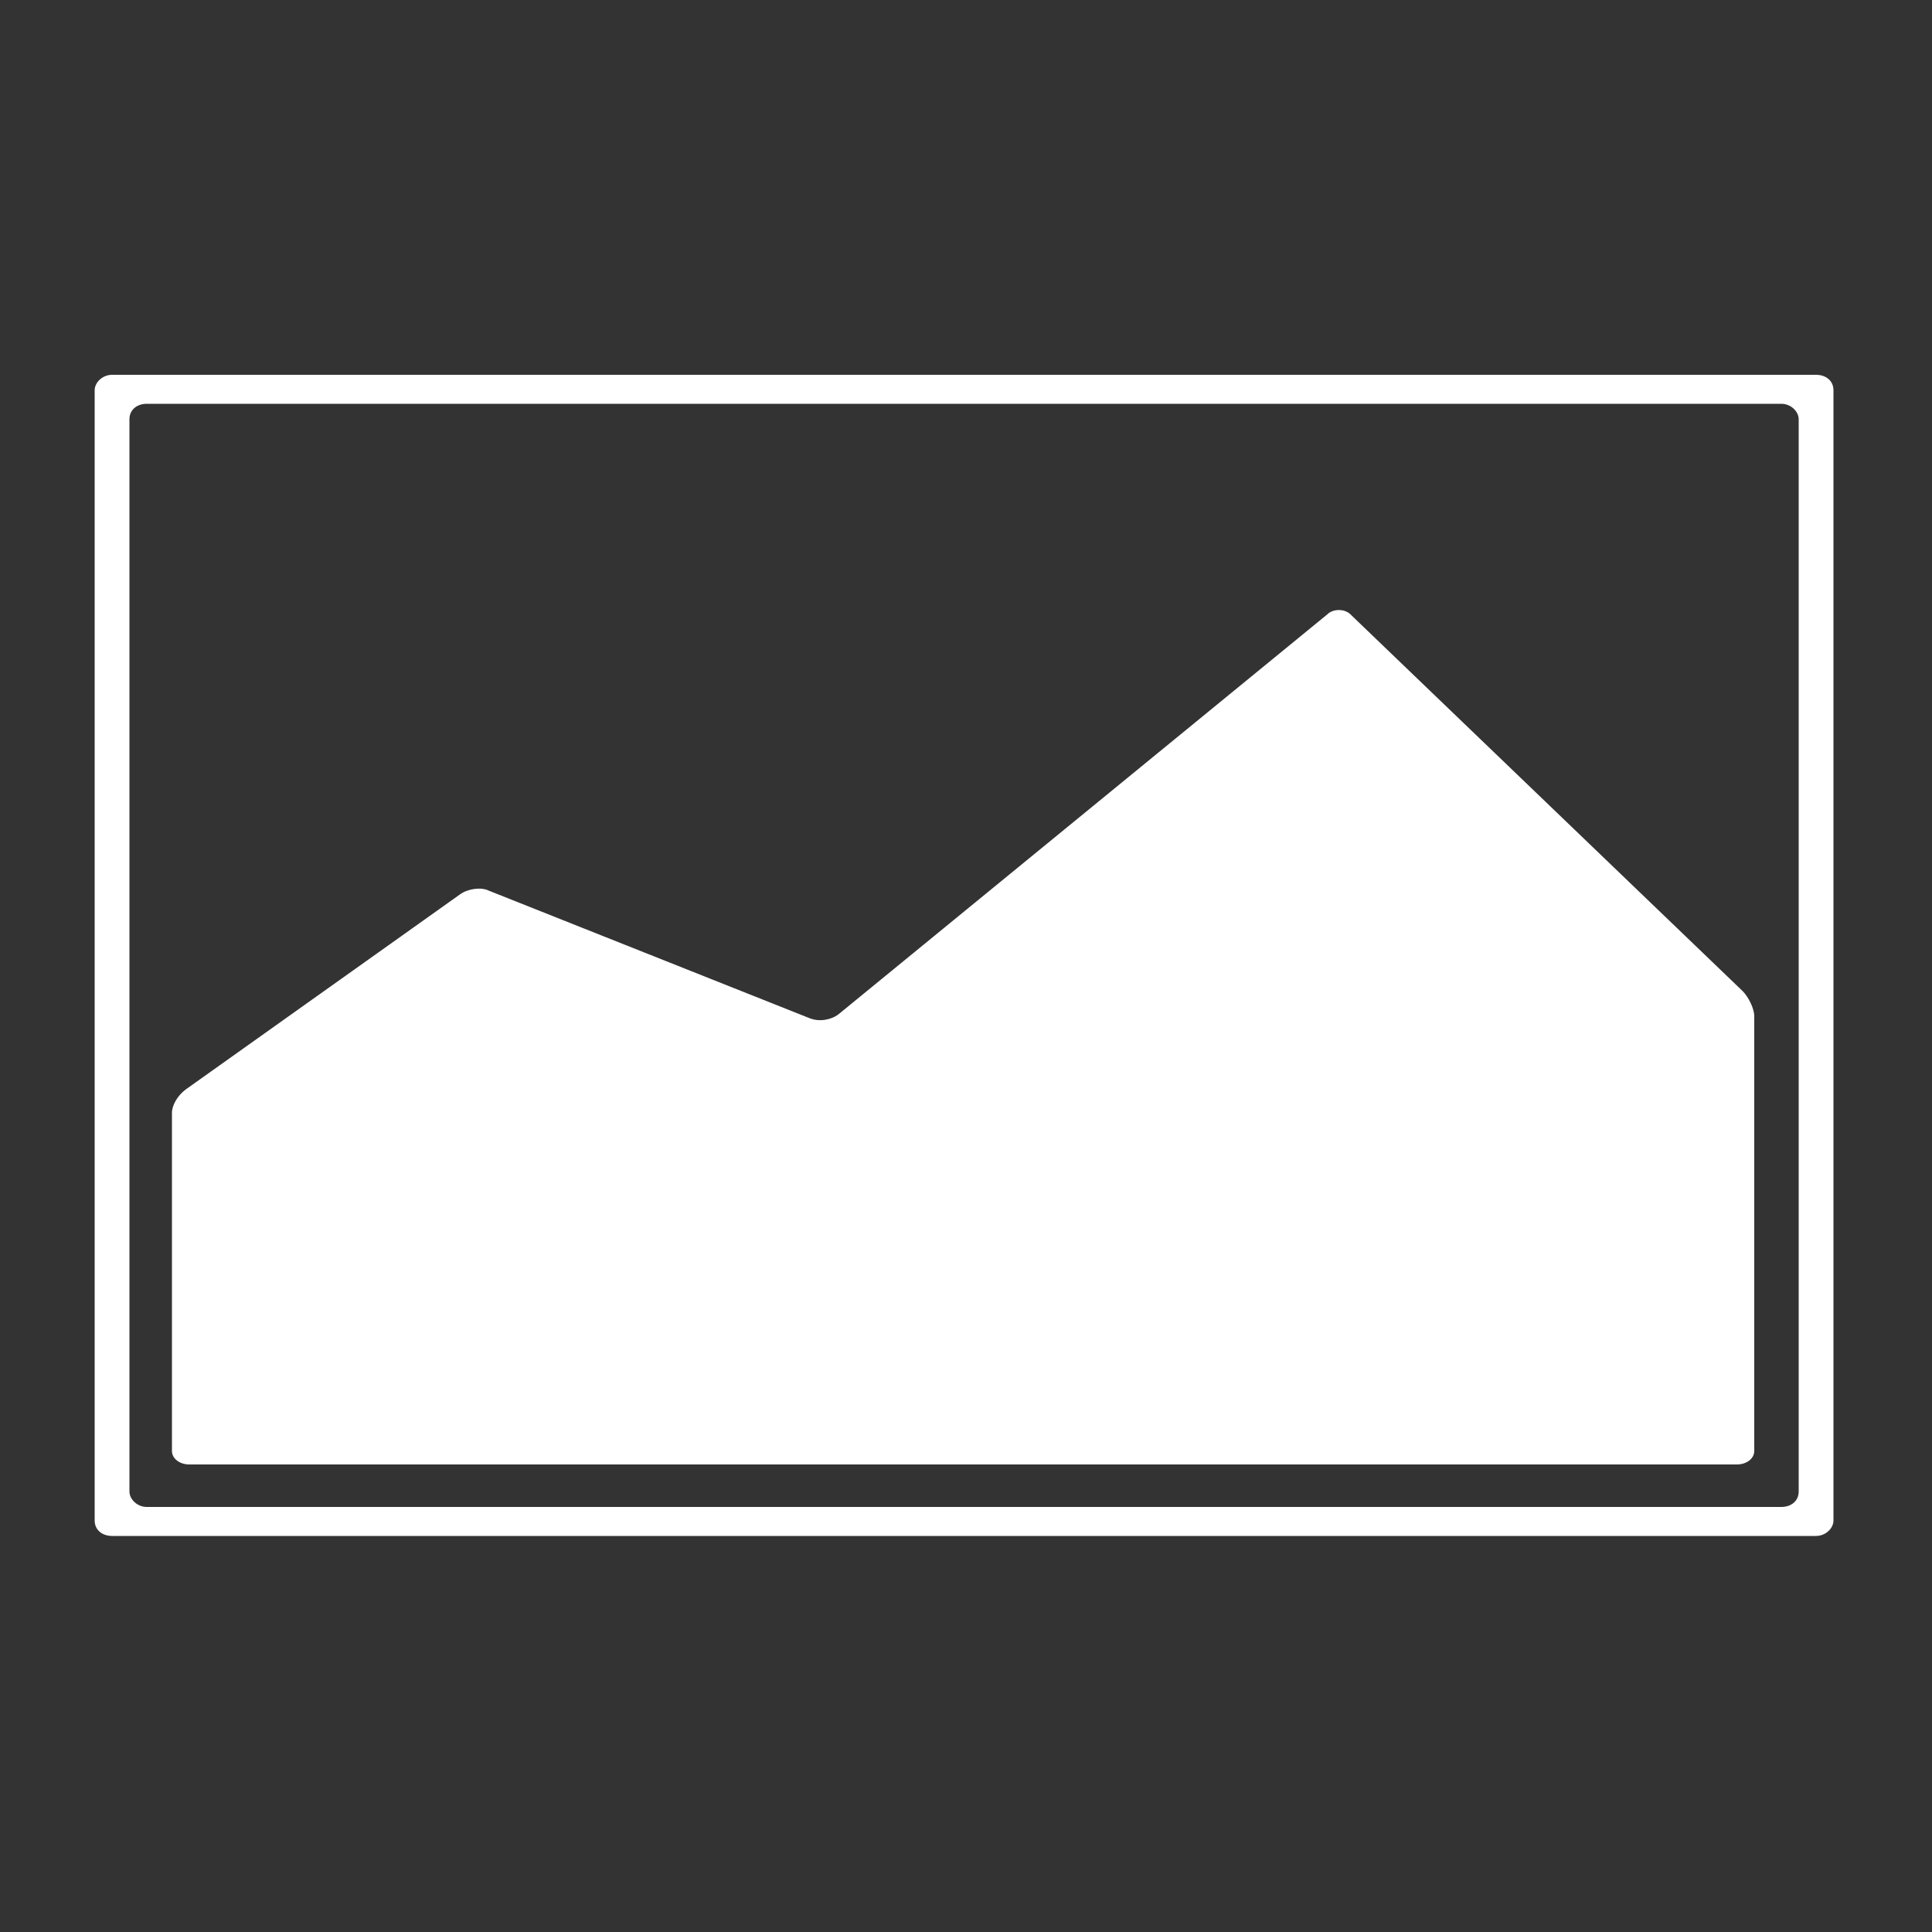 <?xml version="1.0" encoding="utf-8"?>
<!-- Generator: Adobe Illustrator 19.0.0, SVG Export Plug-In . SVG Version: 6.00 Build 0)  -->
<svg version="1.1" id="Capa_1" xmlns="http://www.w3.org/2000/svg" xmlns:xlink="http://www.w3.org/1999/xlink" x="0px" y="0px"
	 viewBox="0 0 100 100" style="enable-background:new 0 0 100 100;" xml:space="preserve">
<rect x="0" y="0" width="100" height="100" fill="#333333" stroke="none"/>
<style type="text/css">
	.st0{fill:#FFFFFF;}
</style>
<path id="XMLID_5_" class="st0" d="M94.9,78.7c0,0.4-0.4,0.8-0.9,0.8H5.8c-0.5,0-0.9-0.3-0.9-0.8V20.2c0-0.4,0.4-0.8,0.9-0.8H94
	c0.5,0,0.9,0.3,0.9,0.8V78.7z M6.7,77.2c0,0.4,0.4,0.8,0.9,0.8h84.6c0.5,0,0.9-0.3,0.9-0.8V21.7c0-0.4-0.4-0.8-0.9-0.8H7.6
	c-0.5,0-0.9,0.3-0.9,0.8V77.2z M90.8,52.6c0-0.4-0.3-1-0.6-1.3L69.9,31.8c-0.3-0.3-0.9-0.3-1.2,0L43.4,52.5c-0.4,0.3-1,0.4-1.5,0.2
	l-16.6-6.6c-0.4-0.2-1.1-0.1-1.5,0.2L9.6,56.4c-0.4,0.3-0.7,0.8-0.7,1.2v17.5c0,0.4,0.4,0.7,0.9,0.7h80.1c0.5,0,0.9-0.3,0.9-0.7
	V52.6z"/>
</svg>
